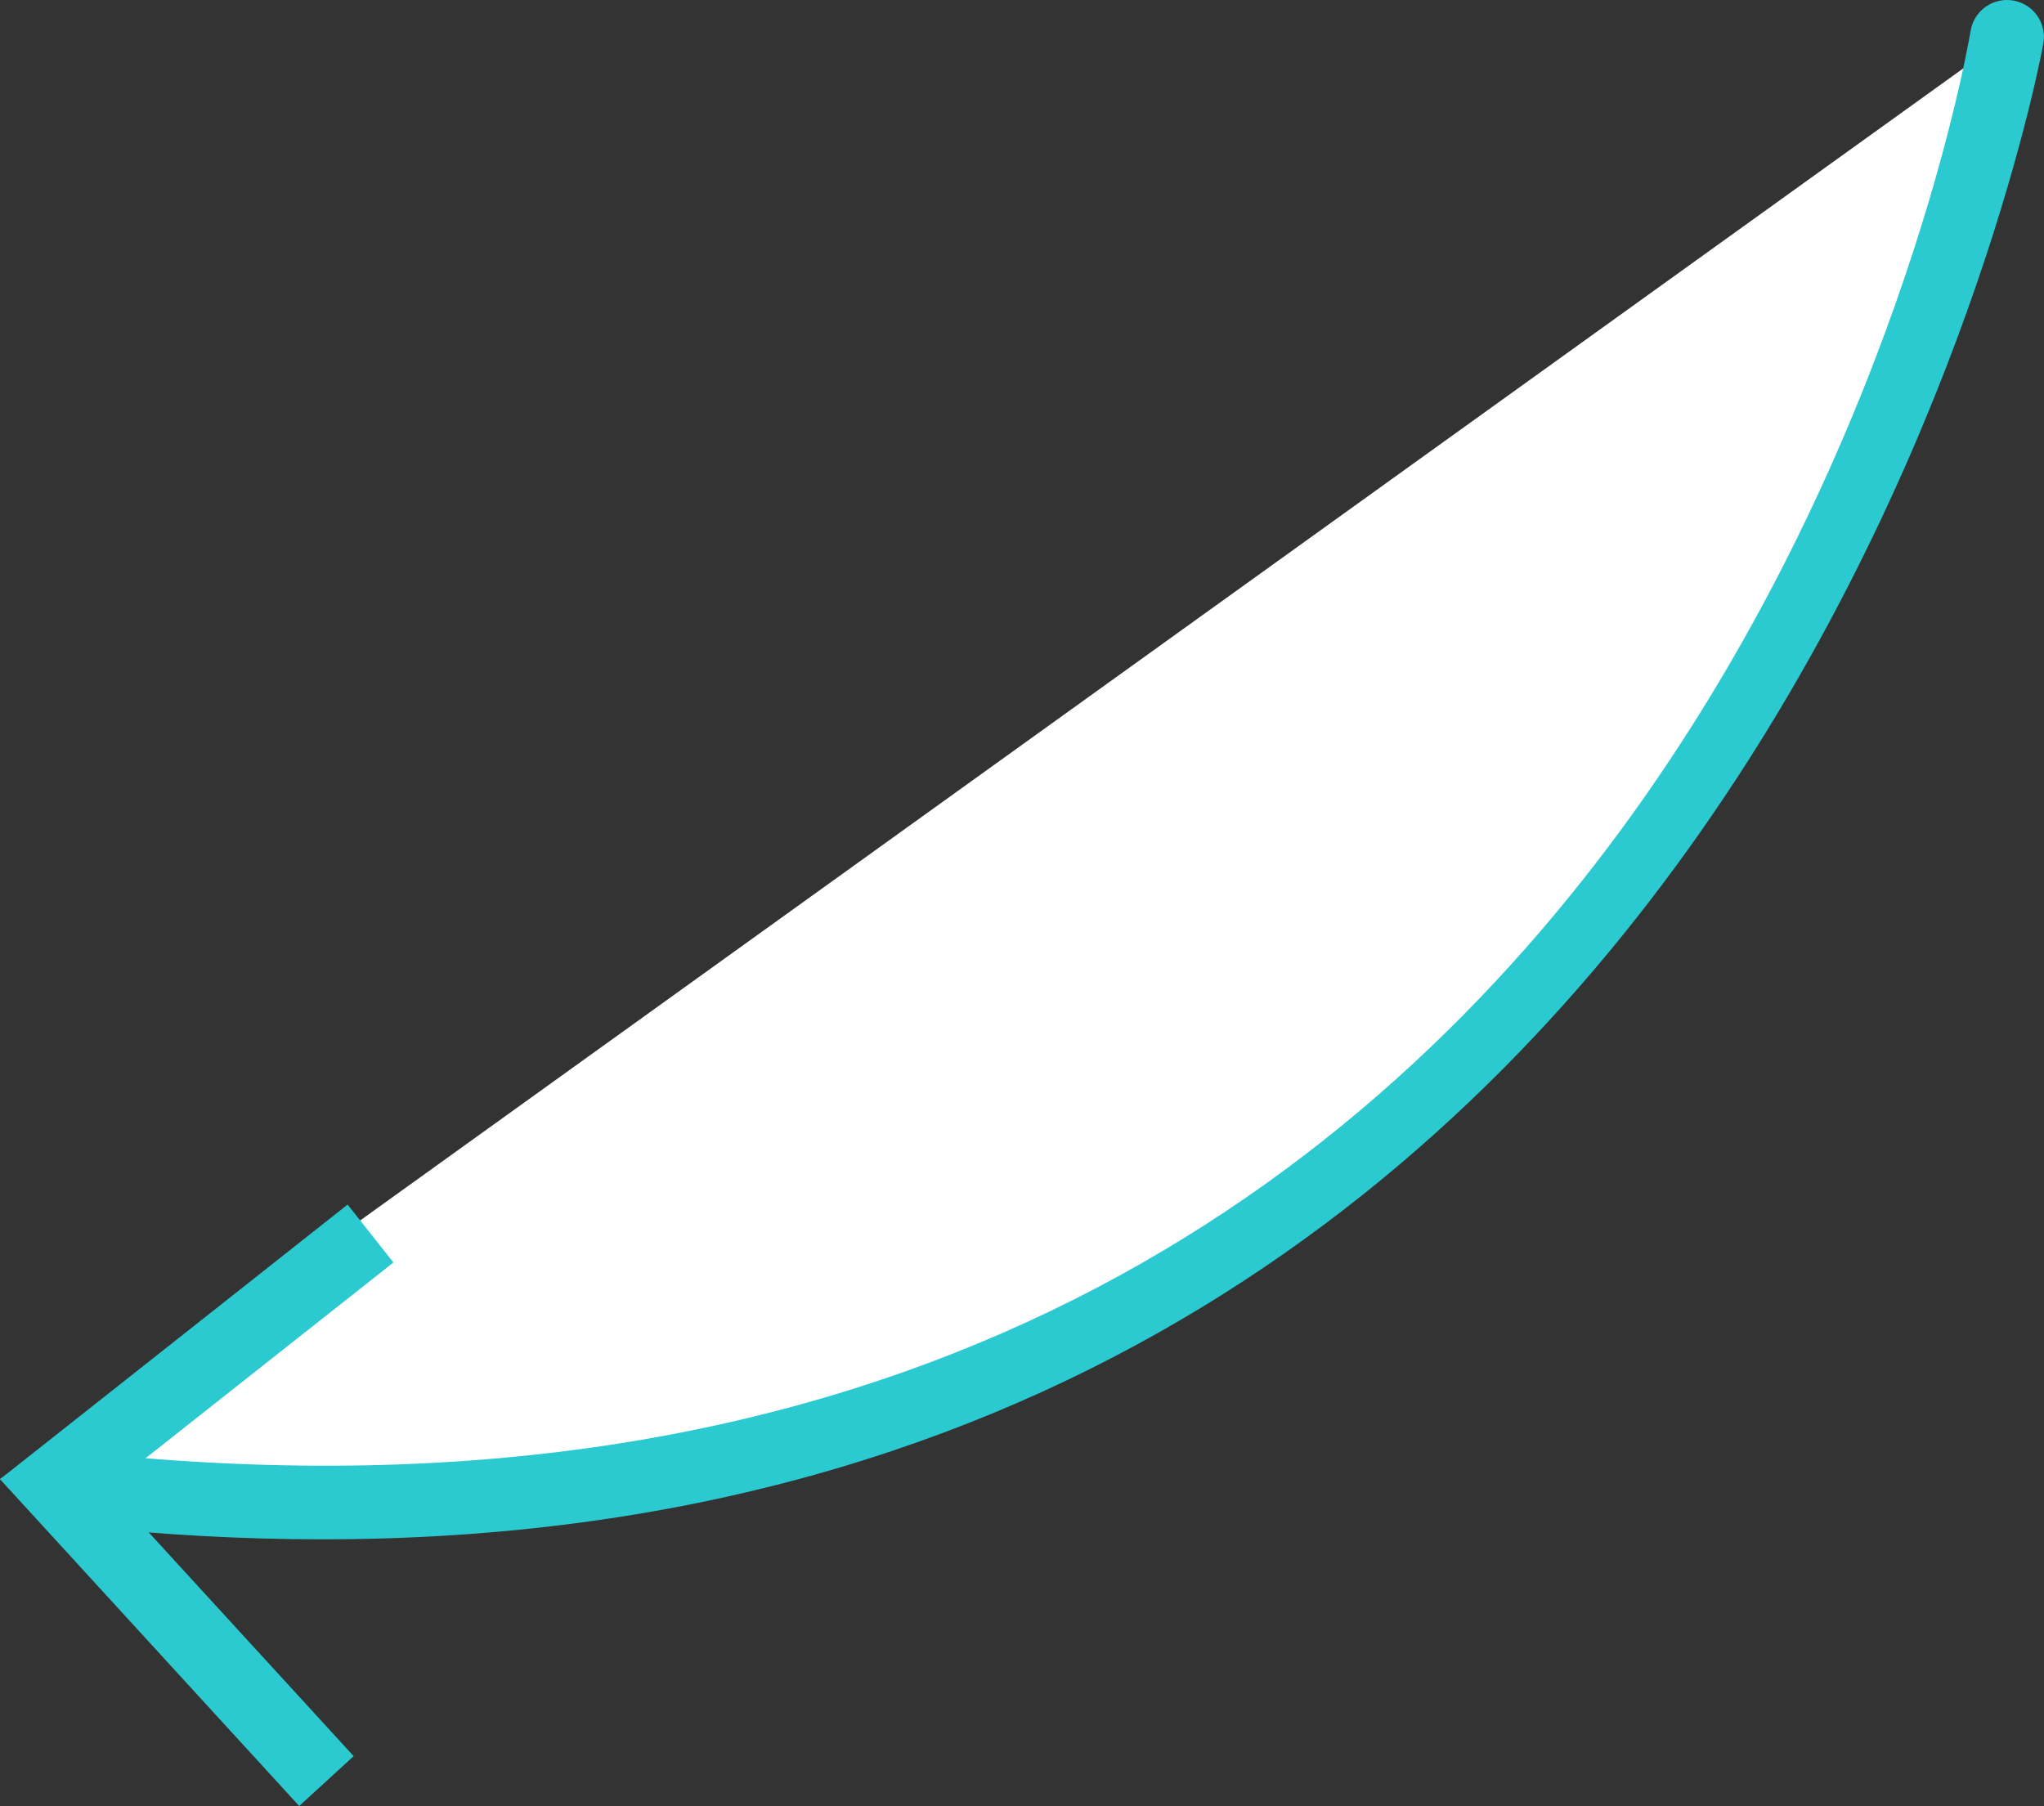 <?xml version="1.0" encoding="utf-8"?>
<!-- Generator: Adobe Illustrator 17.1.0, SVG Export Plug-In . SVG Version: 6.00 Build 0)  -->
<!DOCTYPE svg PUBLIC "-//W3C//DTD SVG 1.1//EN" "http://www.w3.org/Graphics/SVG/1.1/DTD/svg11.dtd">
<svg version="1.1" id="Layer_1" xmlns="http://www.w3.org/2000/svg" xmlns:xlink="http://www.w3.org/1999/xlink" x="0px" y="0px"
	 viewBox="0 0 27.707 24.482" enable-background="new 0 0 27.707 24.482" xml:space="preserve">
<rect x="0" y="0" width="27.707" height="24.482" fill="#333333" stroke="none"/>
<g>
	<g>
		<path fill="#FFFFFF" d="M27.207,0.5c0,0-3.911,22.793-27.207,19.553"/>
	</g>
	<g>
		<g>
			<path fill="#2BCAD0" d="M4.364,20.867c-1.066,0-2.178-0.06-3.34-0.185c-0.275-0.029-0.474-0.276-0.444-0.551
				c0.029-0.274,0.271-0.479,0.55-0.443C22.745,22.007,26.562,1.298,26.713,0.415c0.047-0.272,0.303-0.454,0.578-0.408
				c0.271,0.047,0.454,0.305,0.408,0.577C27.662,0.798,23.979,20.867,4.364,20.867z"/>
		</g>
		<g>
			<g>
				<polygon fill="#2BCAD0" points="4.712,16.329 5.333,17.114 1.464,20.17 4.794,23.806 4.056,24.482 0,20.052 				"/>
			</g>
		</g>
	</g>
</g>
</svg>
